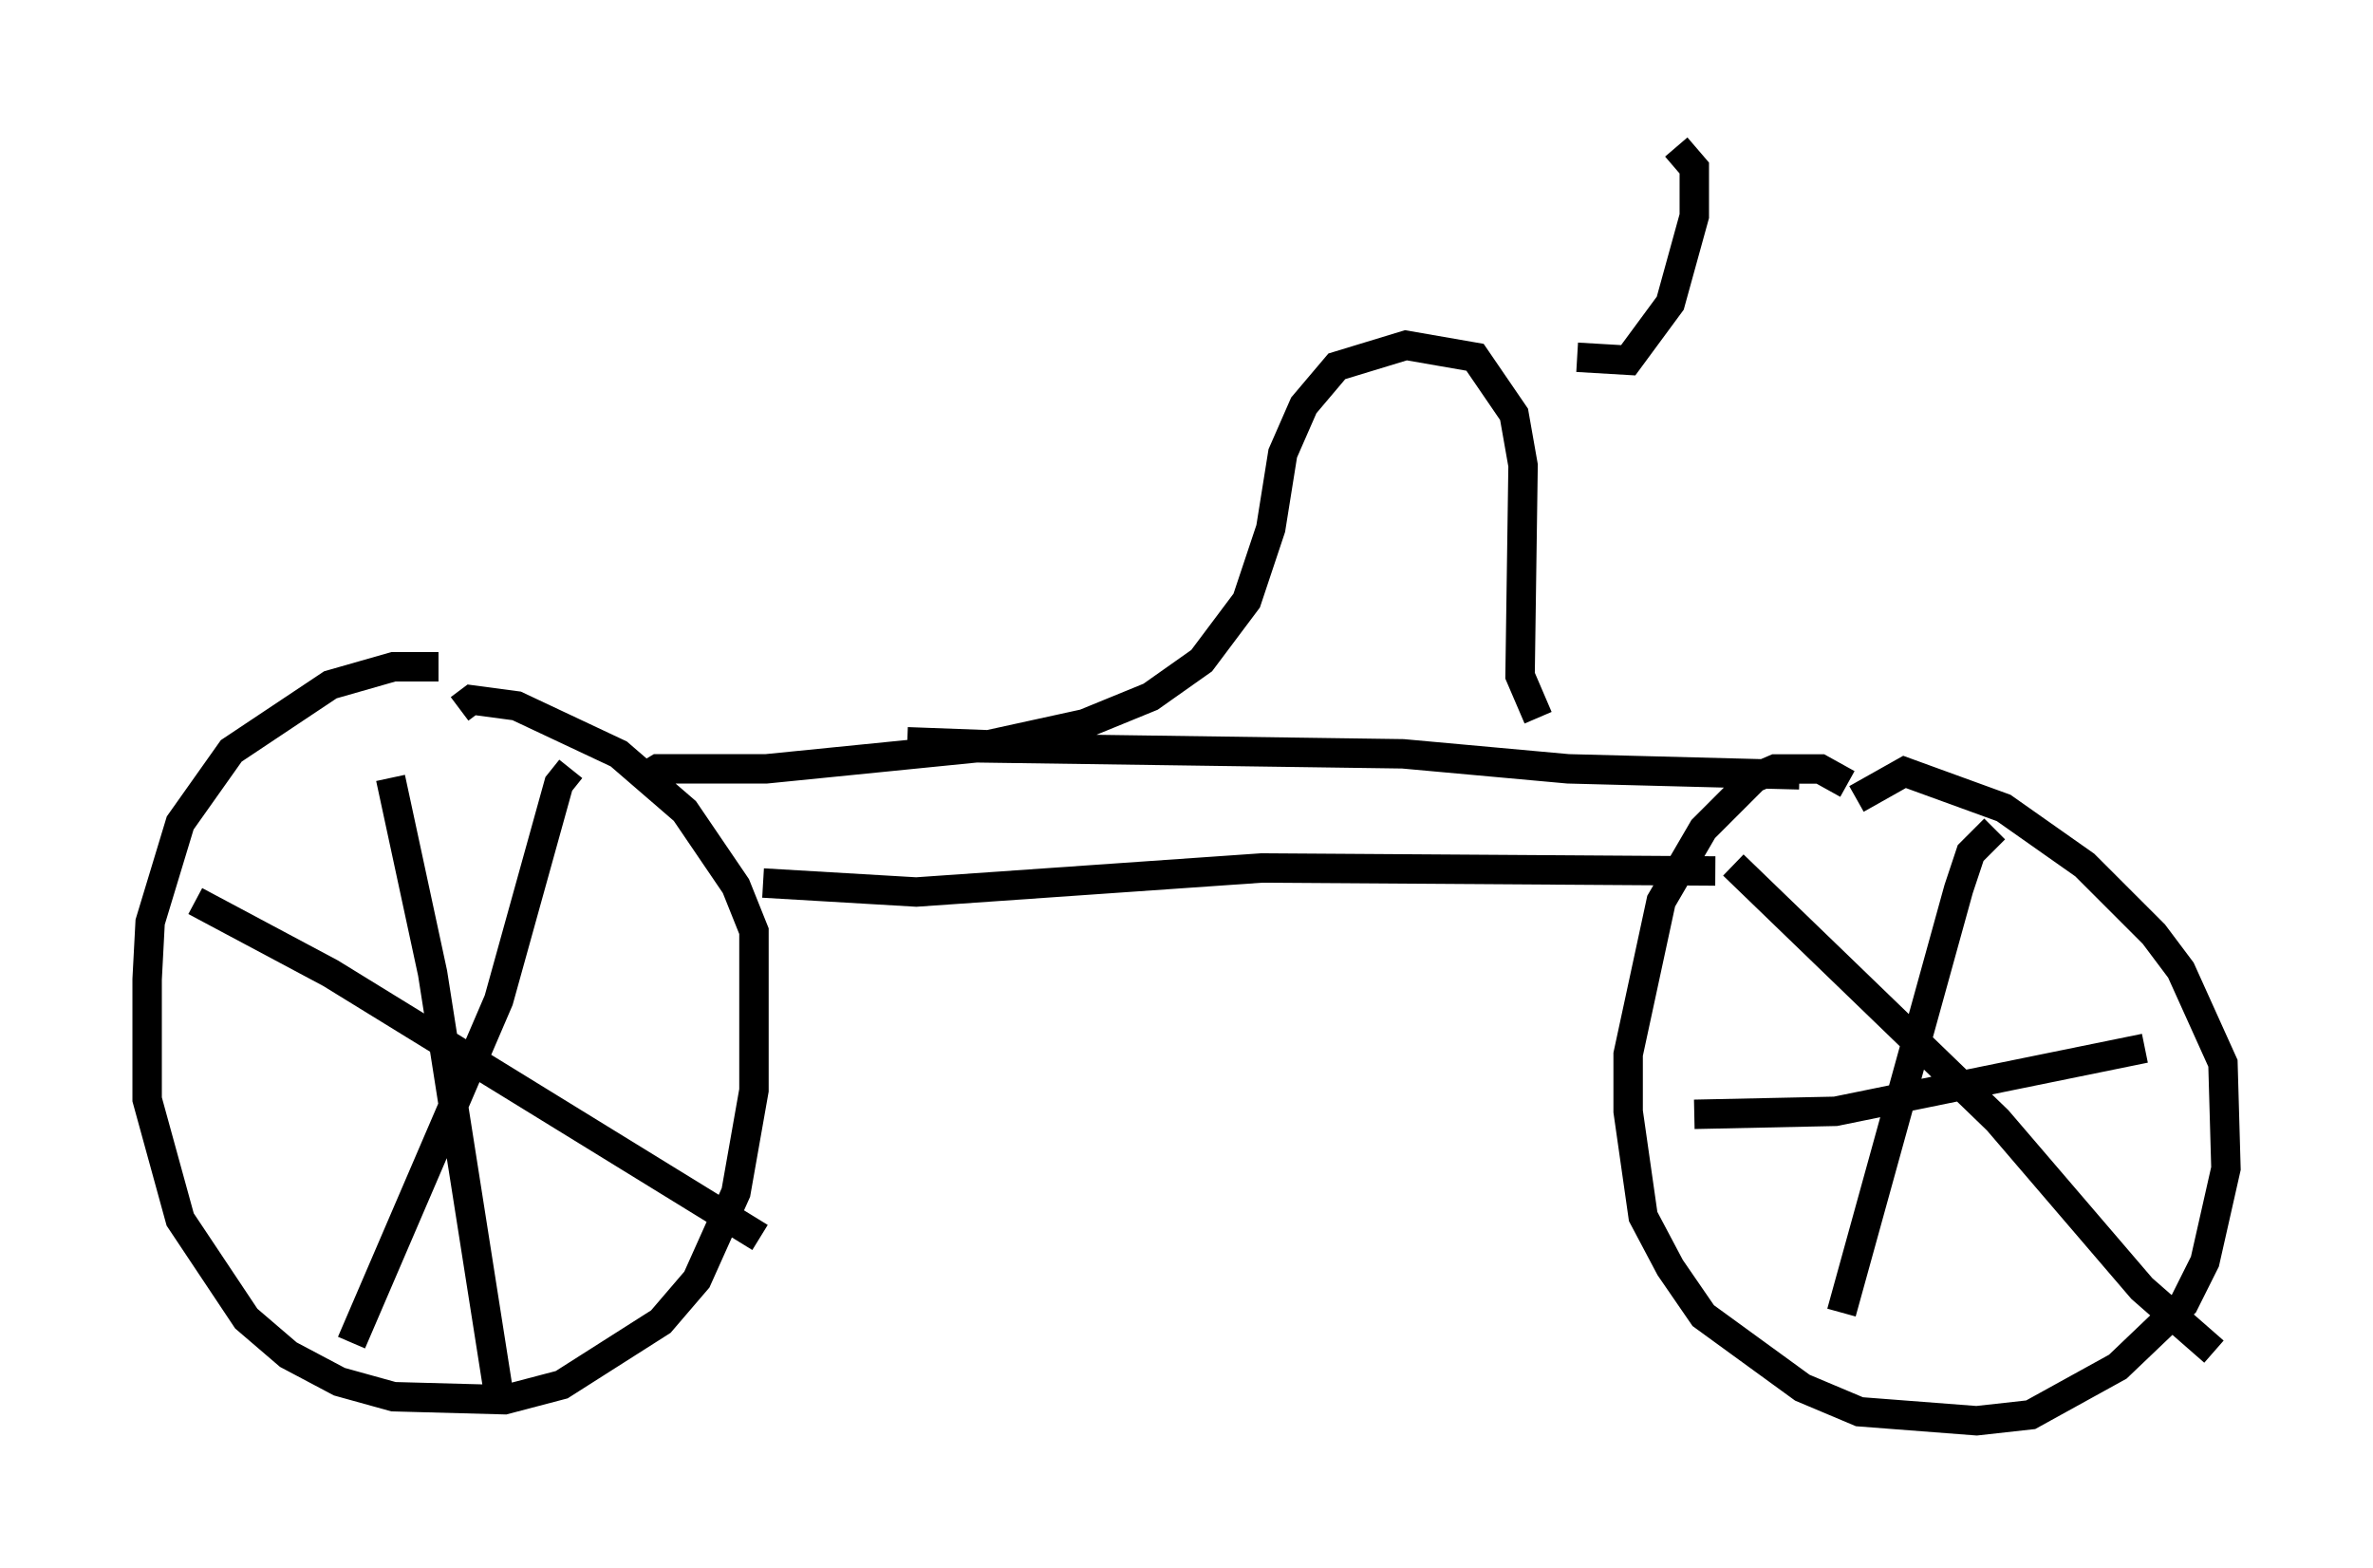 <?xml version="1.0" encoding="utf-8" ?>
<svg baseProfile="full" height="53.284" version="1.1" width="80.642" xmlns="http://www.w3.org/2000/svg" xmlns:ev="http://www.w3.org/2001/xml-events" xmlns:xlink="http://www.w3.org/1999/xlink"><defs /><rect fill="white" height="53.284" width="80.642" x="0" y="0" /><path d="M15.923, 23.681 m-1.021, -1.021 l-1.531, 0.0 -2.144, 0.613 l-3.369, 2.246 -1.735, 2.45 l-1.021, 3.369 -0.102, 1.94 l0.0, 4.083 1.123, 4.083 l2.246, 3.369 1.429, 1.225 l1.735, 0.919 1.838, 0.51 l3.777, 0.102 1.94, -0.51 l3.369, -2.144 1.225, -1.429 l1.327, -2.96 0.613, -3.471 l0.0, -5.41 -0.613, -1.531 l-1.735, -2.552 -2.246, -1.94 l-3.471, -1.633 -1.531, -0.204 l-0.408, 0.306 m47.163, 2.552 l-0.919, -0.51 -1.531, 0.0 l-0.715, 0.306 -1.735, 1.735 l-1.429, 2.45 -1.123, 5.206 l0.0, 1.94 0.51, 3.573 l0.919, 1.735 1.123, 1.633 l3.369, 2.45 1.94, 0.817 l3.981, 0.306 1.838, -0.204 l2.96, -1.633 2.246, -2.144 l0.715, -1.429 0.715, -3.165 l-0.102, -3.573 -1.429, -3.165 l-0.919, -1.225 -2.348, -2.348 l-2.756, -1.94 -3.369, -1.225 l-1.633, 0.919 m-49.817, -0.715 l1.429, 6.635 2.246, 14.292 m-10.311, -16.742 l4.594, 2.45 14.598, 8.983 m-6.431, -15.925 l-0.408, 0.51 -2.042, 7.35 l-5.002, 11.638 m46.959, -16.231 l8.983, 8.677 4.9, 5.717 l2.45, 2.144 m-7.452, -17.763 l-0.817, 0.817 -0.408, 1.225 l-3.981, 14.394 m-5.002, -6.738 l4.798, -0.102 10.515, -2.144 m-46.959, -5.615 l5.206, 0.306 11.74, -0.817 l15.415, 0.102 m-36.444, -3.165 l0.51, -0.306 3.675, 0.0 l7.146, -0.715 14.496, 0.204 l5.615, 0.51 7.861, 0.204 m-30.319, -1.123 l2.756, 0.102 3.267, -0.715 l2.246, -0.919 1.735, -1.225 l1.531, -2.042 0.817, -2.45 l0.408, -2.552 0.715, -1.633 l1.123, -1.327 2.348, -0.715 l2.348, 0.408 1.327, 1.94 l0.306, 1.735 -0.102, 7.146 l0.613, 1.429 m1.327, -12.25 l1.735, 0.102 1.429, -1.94 l0.817, -2.96 0.0, -1.633 l-0.613, -0.715 " fill="none" stroke="black" stroke-width="1" /></svg>